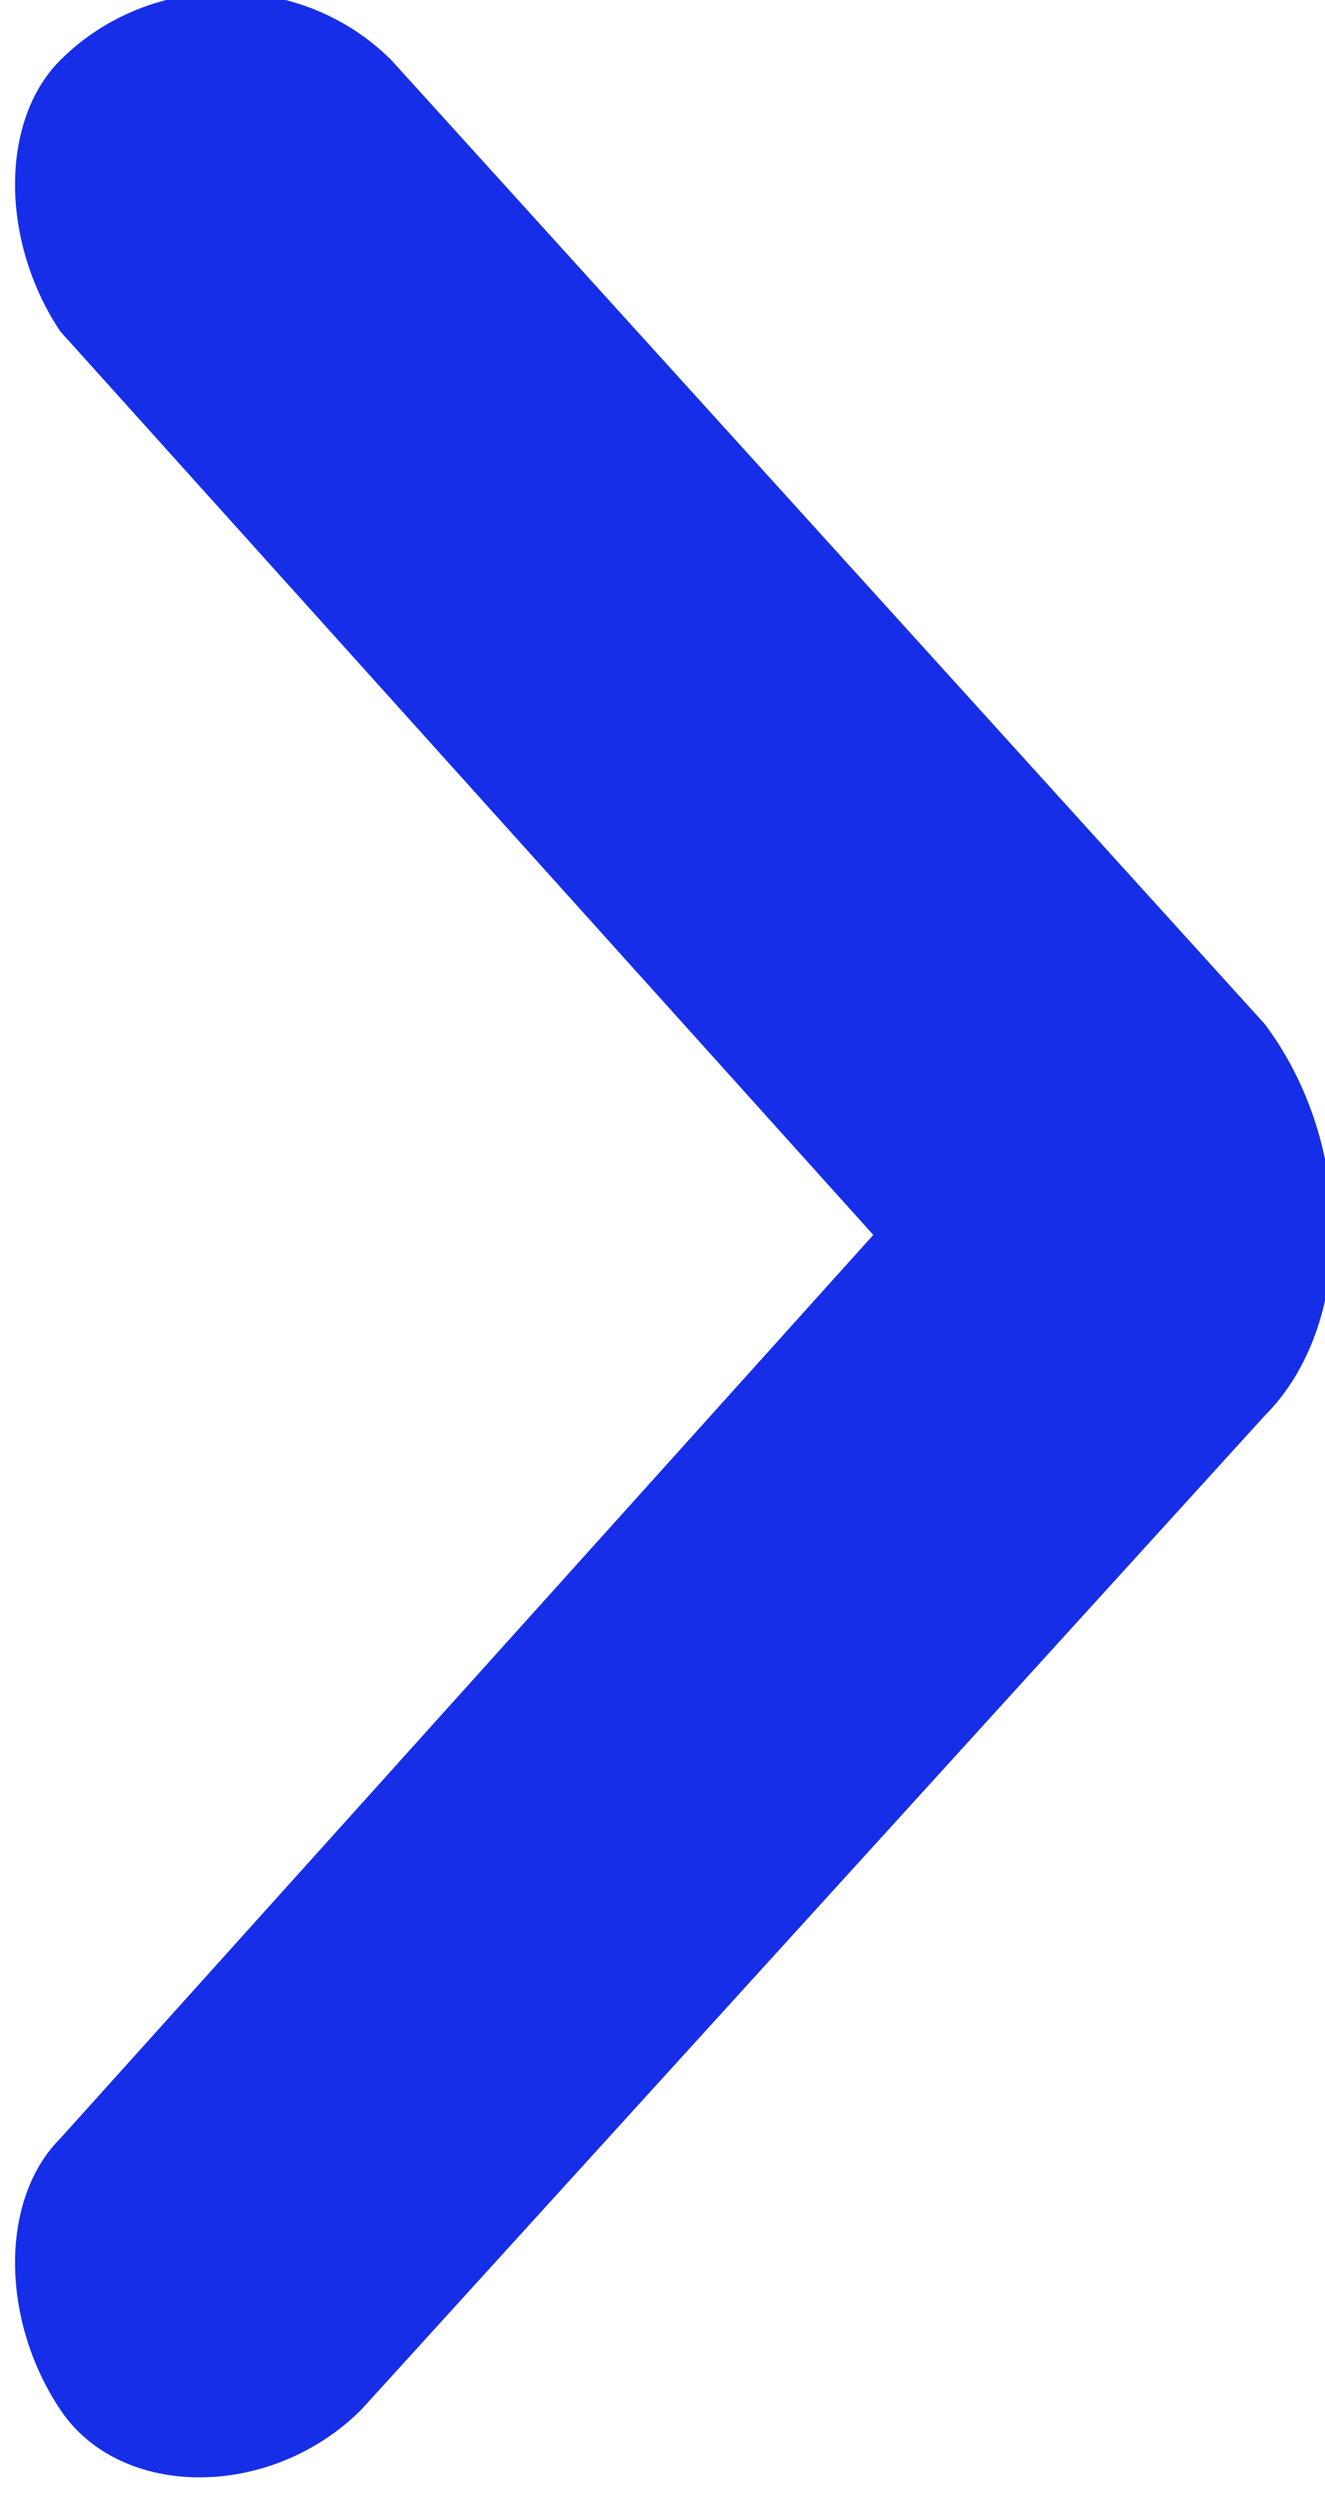 <?xml version="1.0" encoding="utf-8"?>
<!-- Generator: Adobe Illustrator 23.1.0, SVG Export Plug-In . SVG Version: 6.00 Build 0)  -->
<svg version="1.1" id="Слой_1" xmlns="http://www.w3.org/2000/svg" xmlns:xlink="http://www.w3.org/1999/xlink" x="0px" y="0px"
	 viewBox="0 0 4.4 8.3" style="enable-background:new 0 0 4.4 8.3;" xml:space="preserve">
<style type="text/css">
	.st0{fill:#162EE7;}
</style>
<path class="st0" d="M0.2,8c-0.2-0.3-0.2-0.7,0-0.9l2.7-3l-2.7-3C0,0.8,0,0.4,0.2,0.2c0.3-0.3,0.8-0.3,1.1,0l2.9,3.2
	c0.3,0.4,0.3,1,0,1.3L1.2,8C0.9,8.3,0.4,8.3,0.2,8z"/>
</svg>
